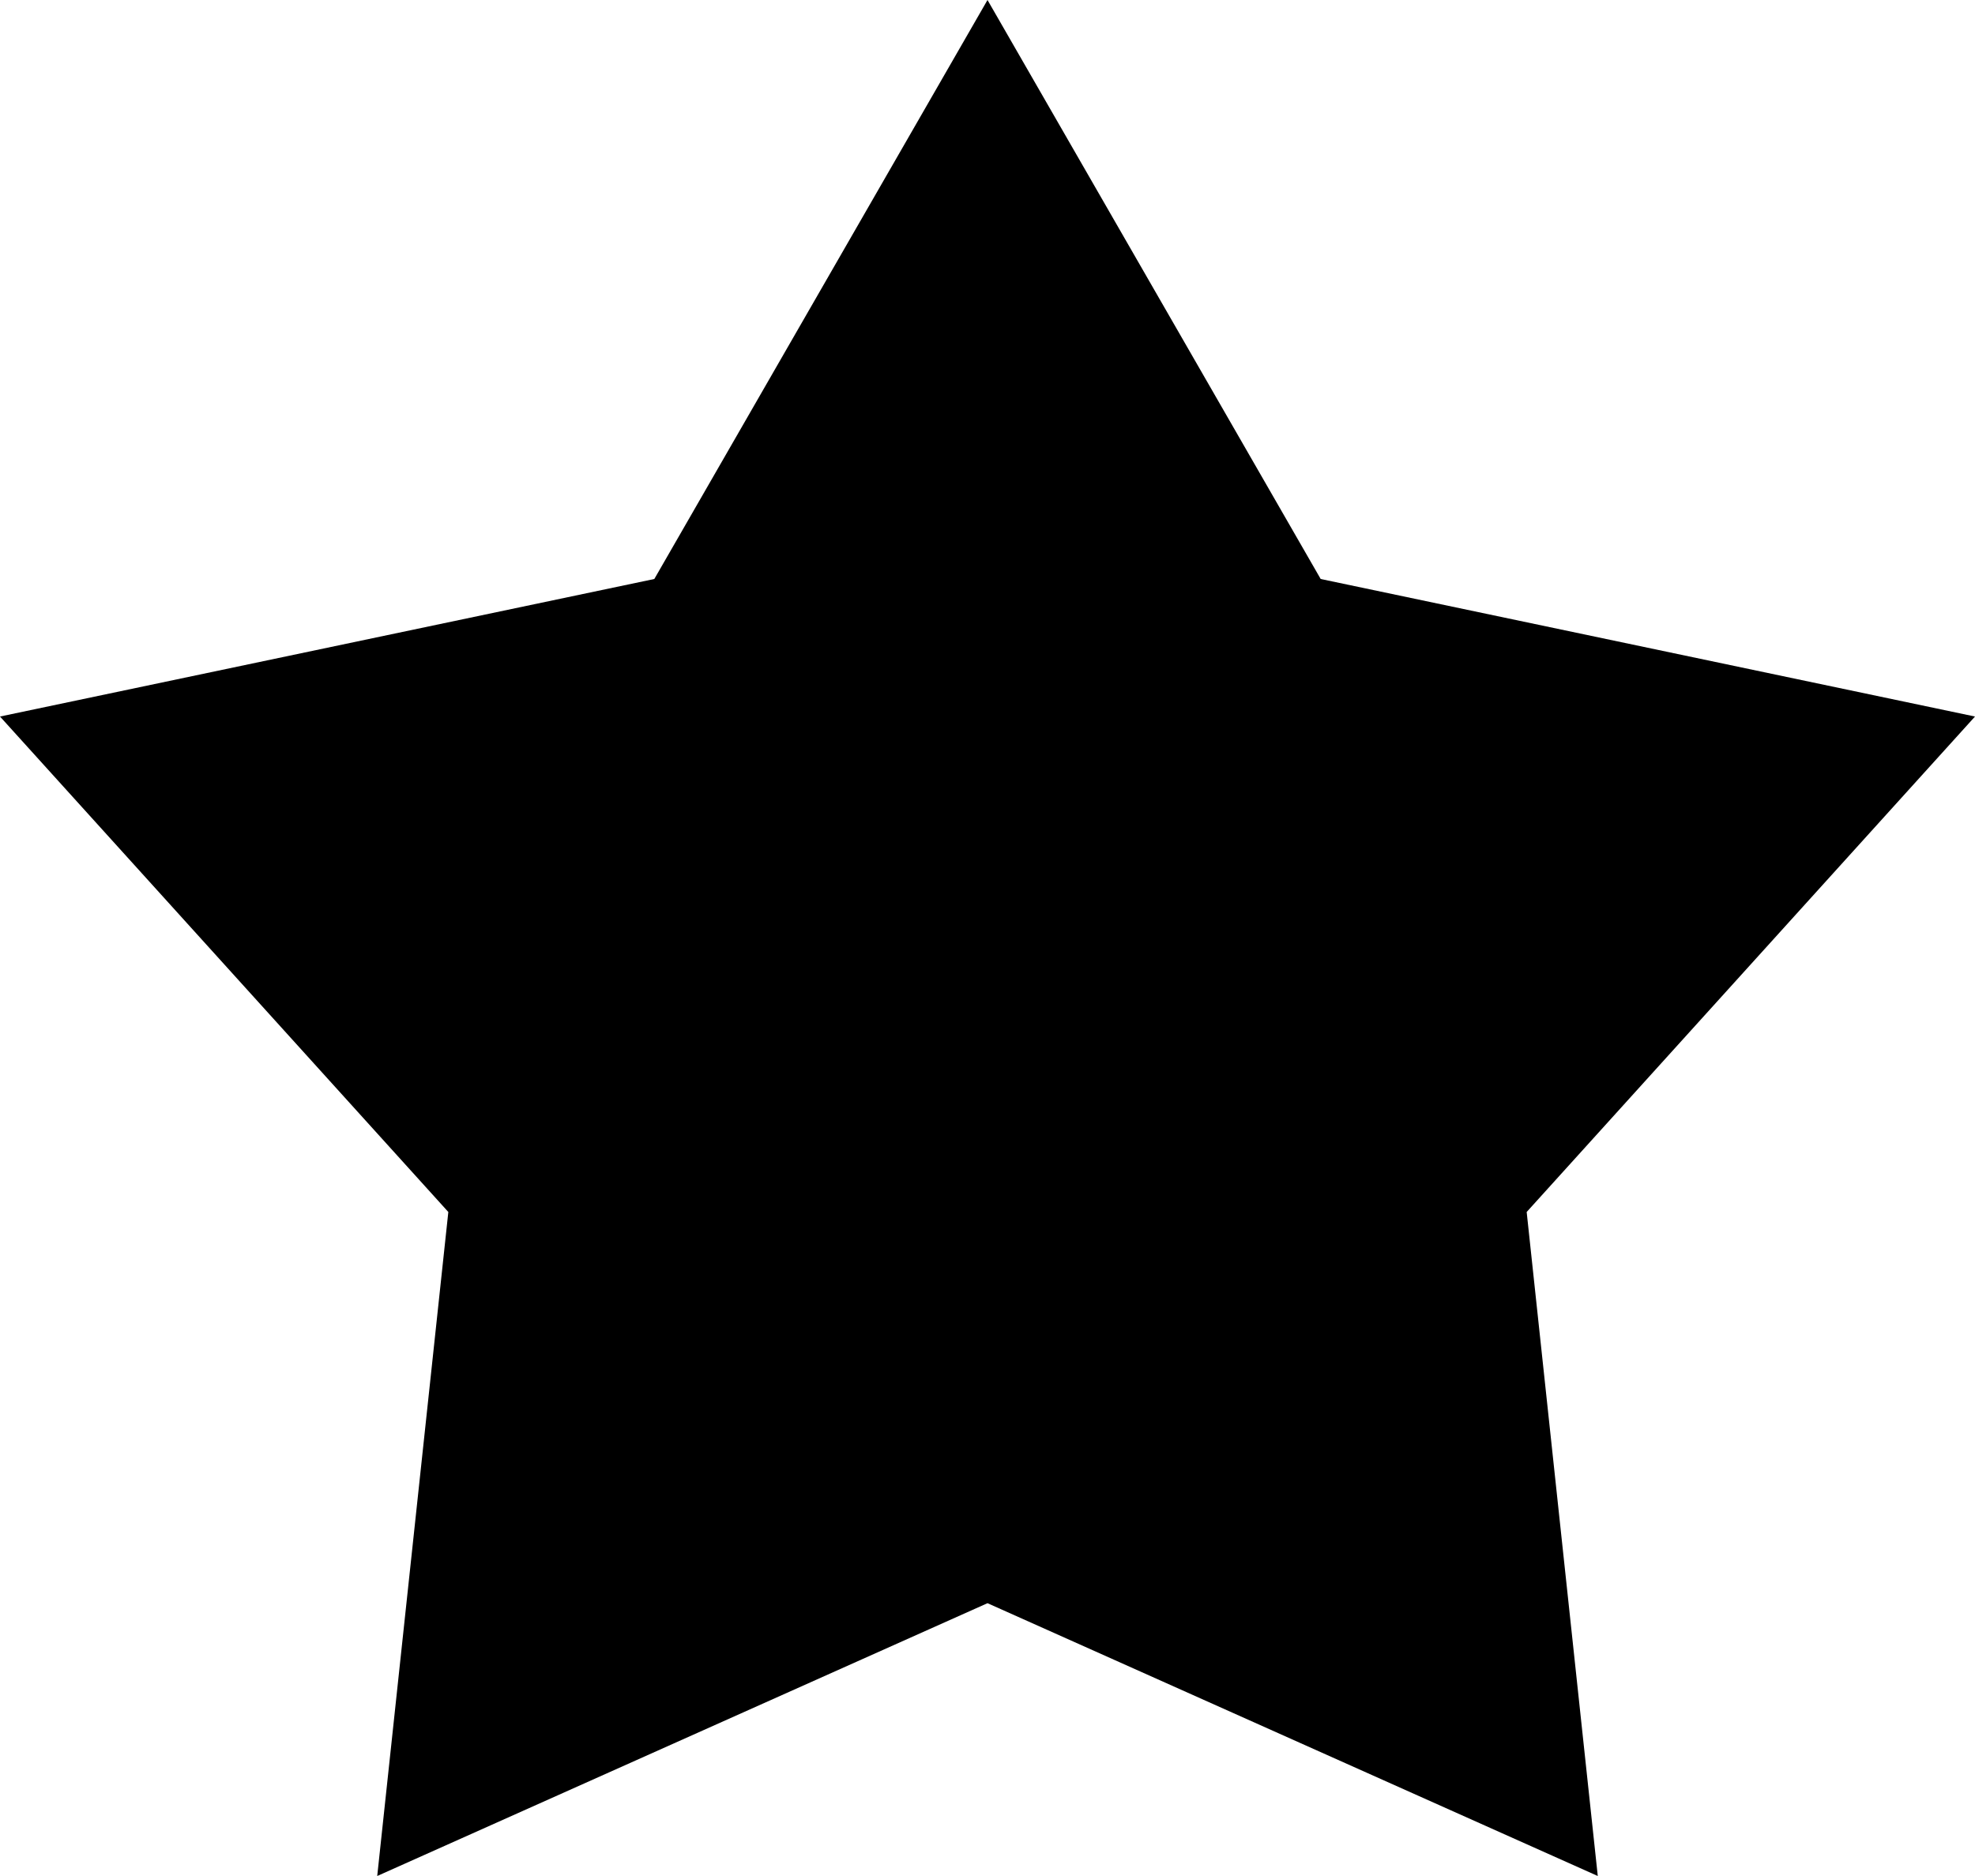 <svg width="20" height="19" viewBox="0 0 20 19" fill="none" xmlns="http://www.w3.org/2000/svg"><path fill-rule="evenodd" clip-rule="evenodd" d="M10 16.237L3.82 19L4.54 12.275L0 7.257L6.626 5.864L10 0L13.374 5.864L20 7.257L15.46 12.275L16.18 19L10 16.237Z" fill="#000"/></svg>